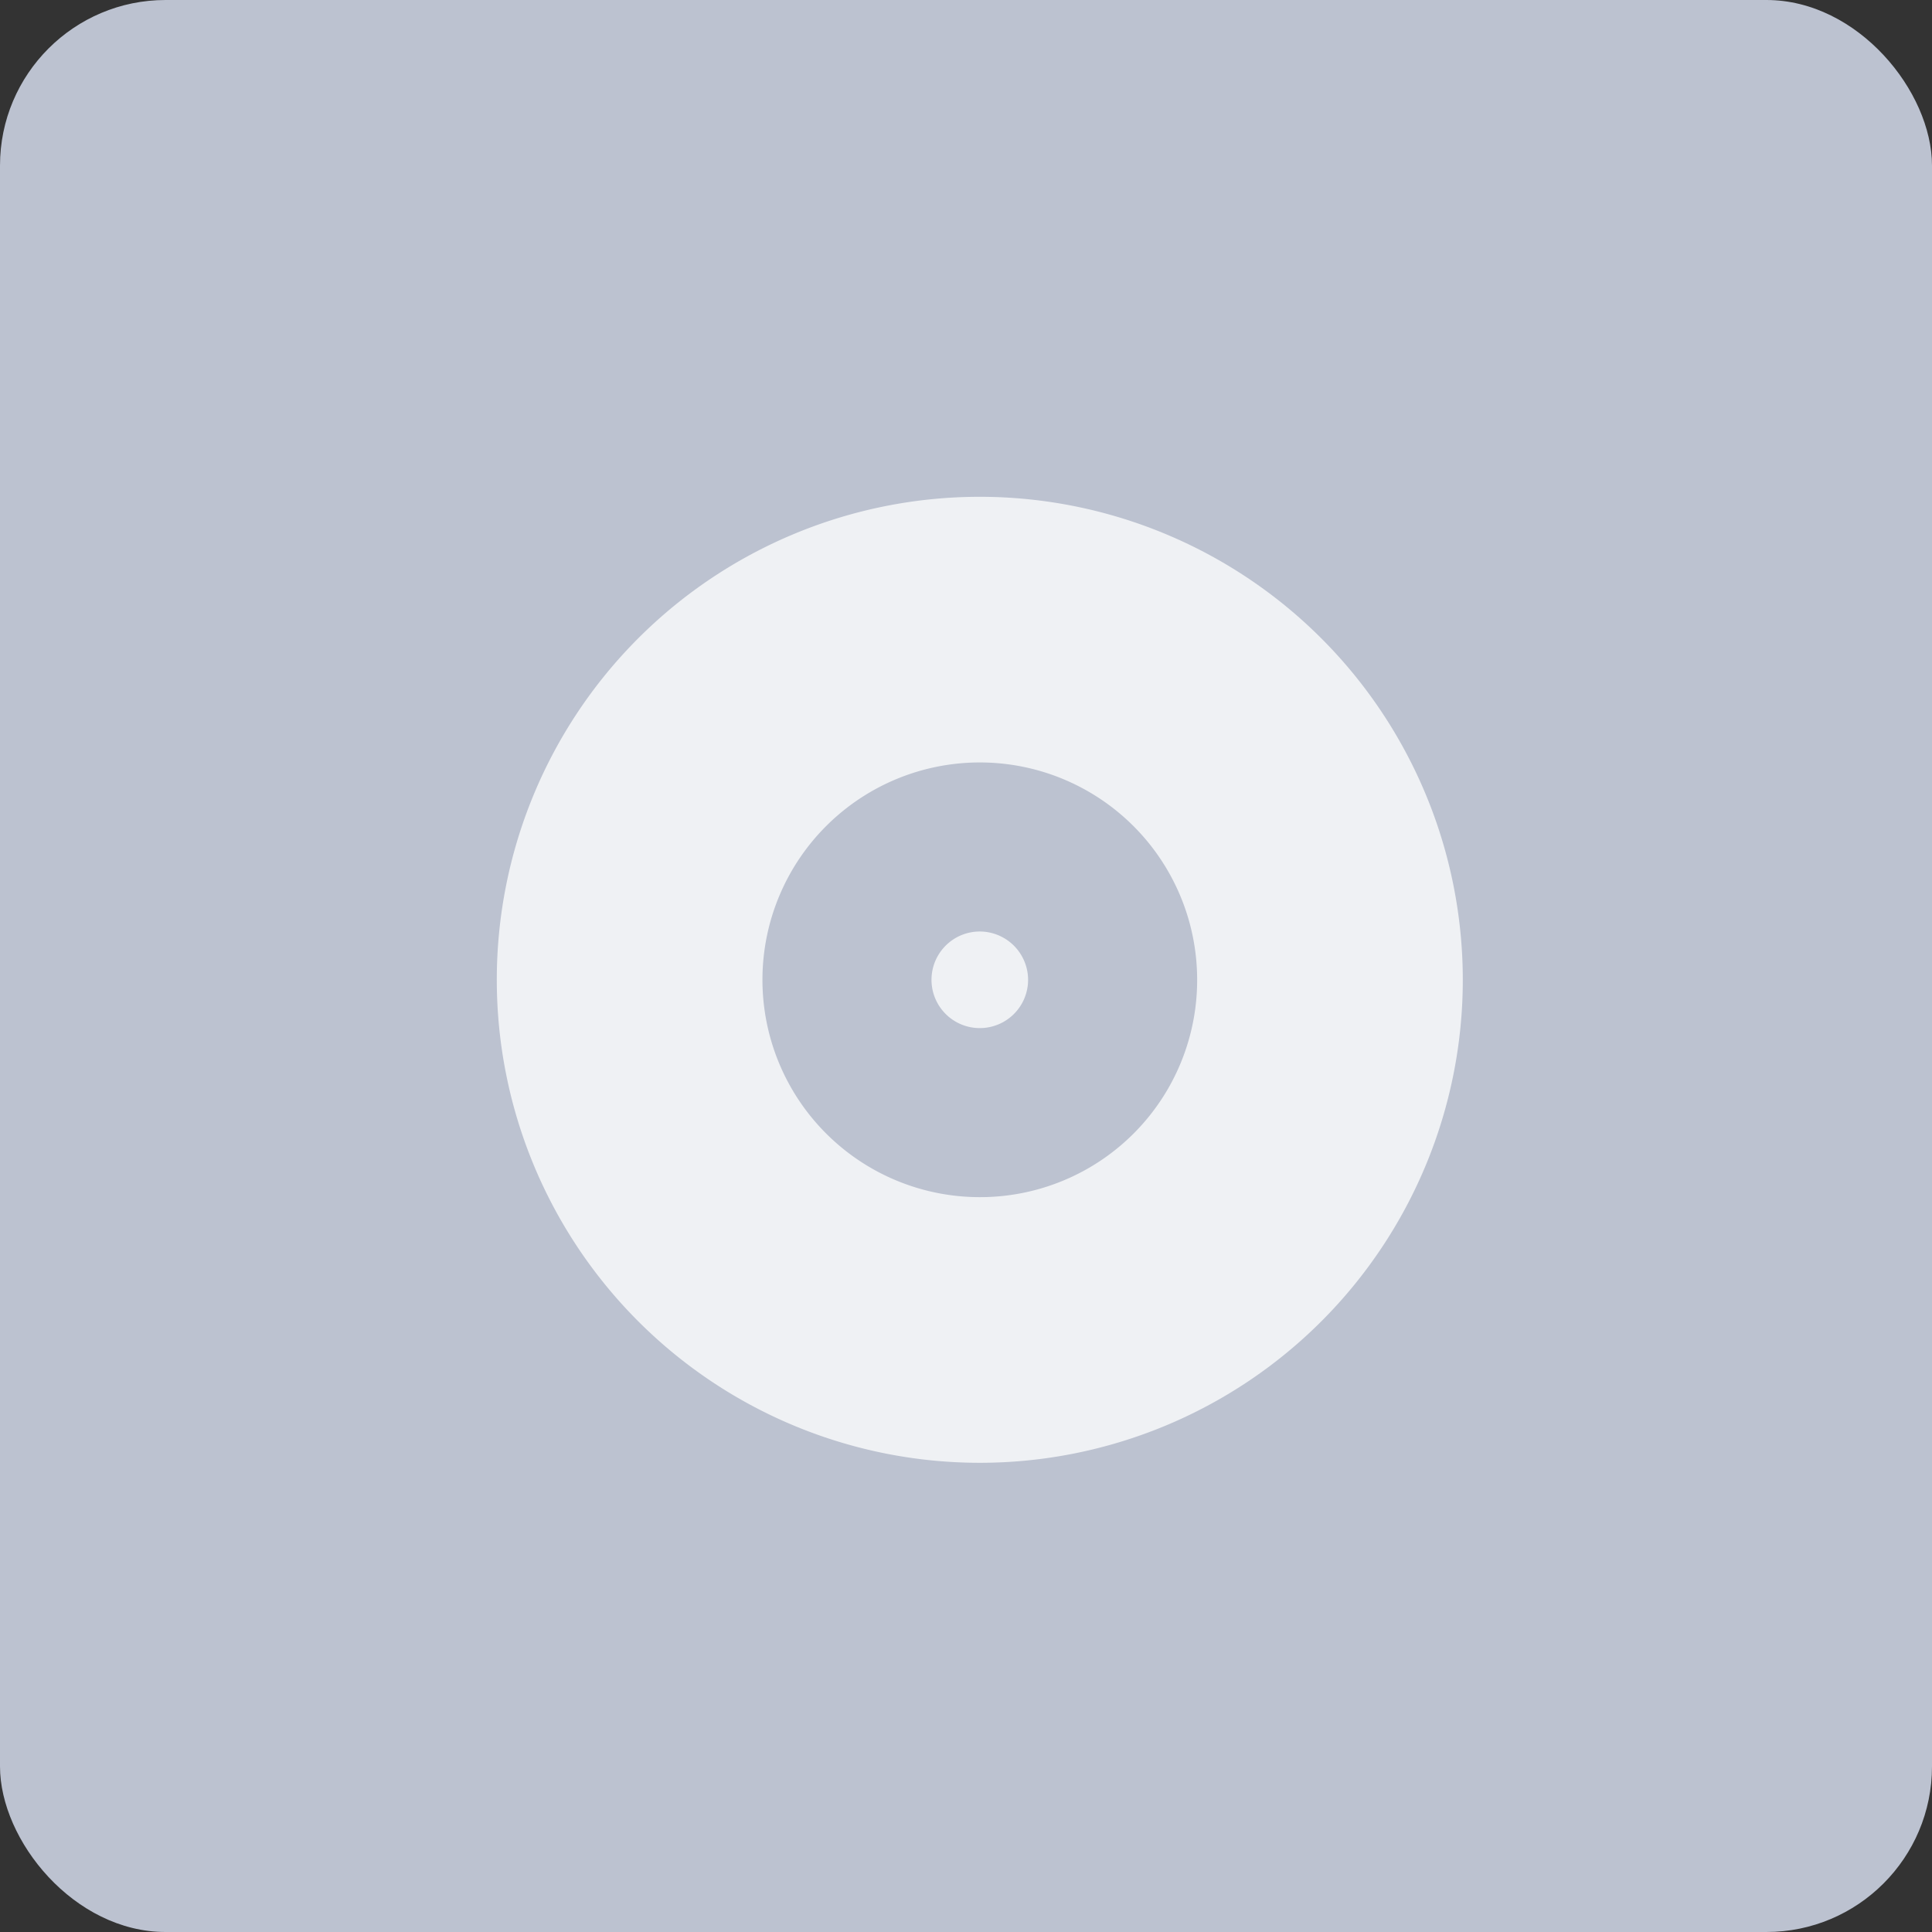 <svg xmlns="http://www.w3.org/2000/svg" width="70" height="70" viewBox="0 0 70 70">
  <rect x="0" y="0" width="70" height="70" fill="#333333" stroke="none"/>
  <g id="Grupo_13" data-name="Grupo 13" transform="translate(-965 -406)">
    <rect id="Retângulo_603" data-name="Retângulo 603" width="70" height="70" rx="6" transform="translate(965 406)" fill="#bcc2d0"/>
    <path id="ic_album_24px" d="M19.5,2A17.5,17.5,0,1,0,37,19.5,17.506,17.506,0,0,0,19.5,2Zm0,25.375A7.875,7.875,0,1,1,27.375,19.5,7.864,7.864,0,0,1,19.5,27.375Zm0-9.625a1.75,1.75,0,1,0,1.75,1.75A1.755,1.755,0,0,0,19.5,17.75Z" transform="translate(981 422)" fill="#eff1f4"/>
  </g>
</svg>
